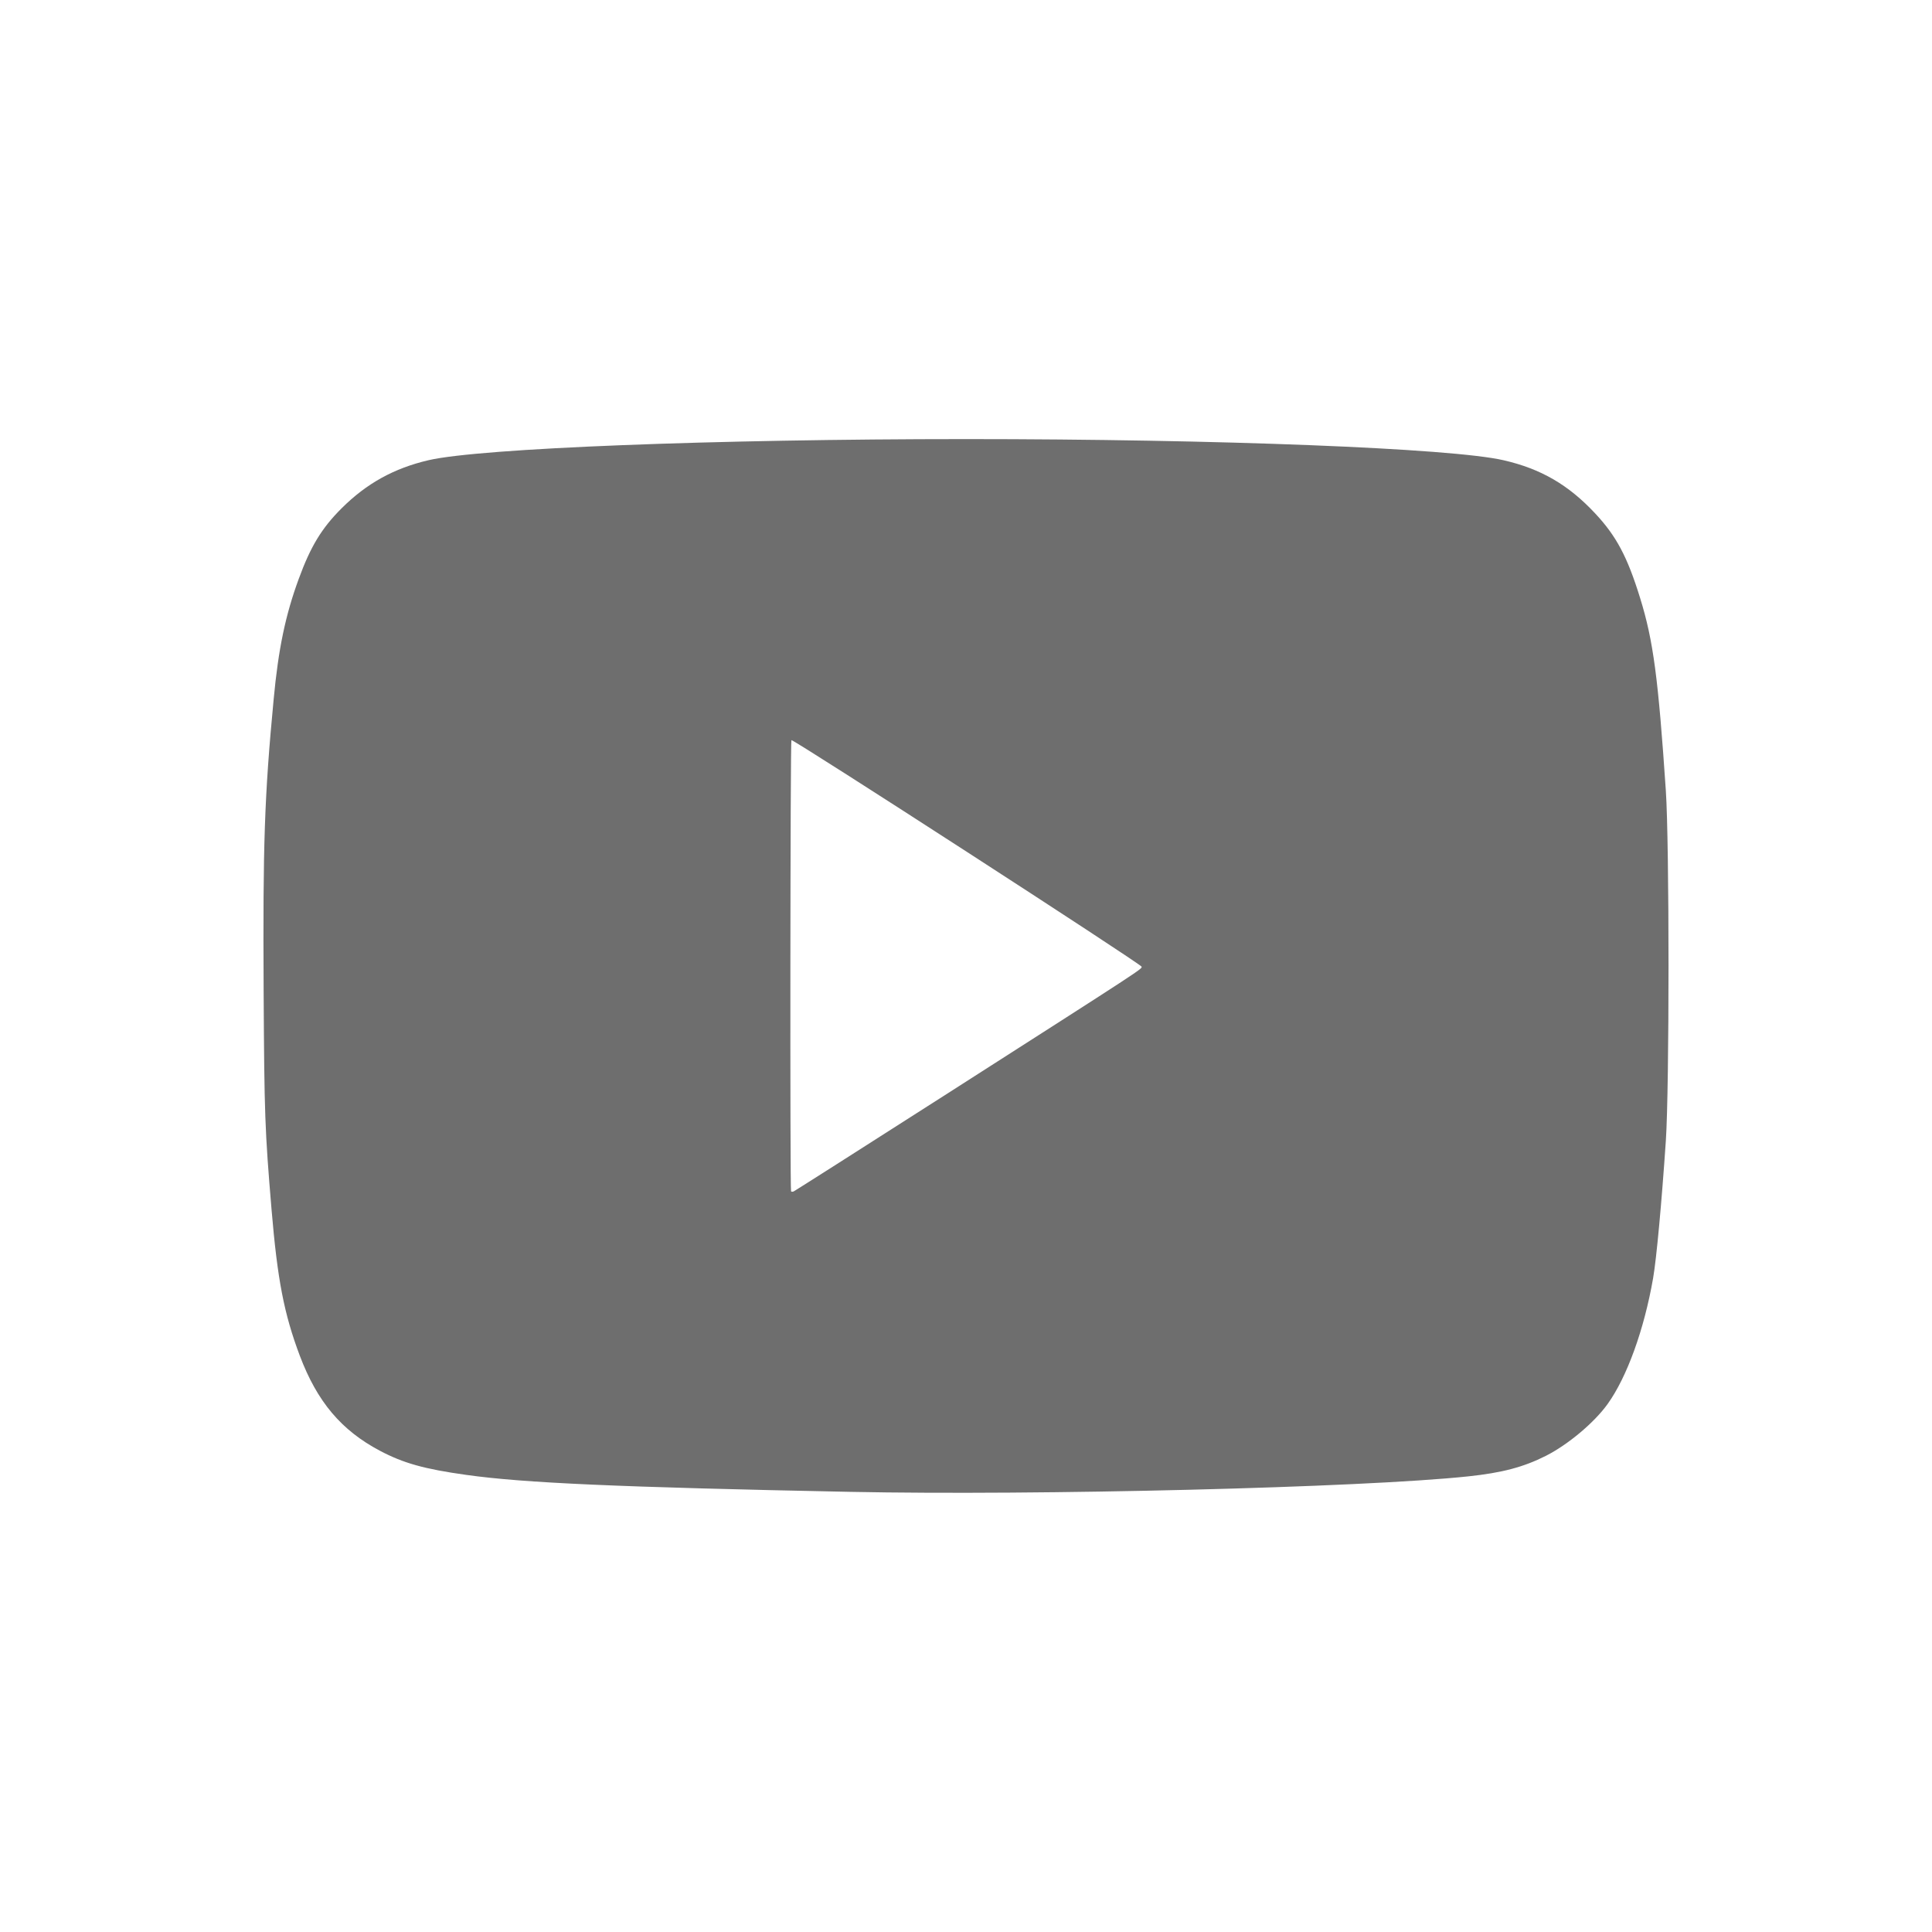 <svg xmlns="http://www.w3.org/2000/svg" width="22" height="22" version="1.1">
 <defs>
  <style id="current-color-scheme" type="text/css">
   .ColorScheme-Text { color:#6e6e6e; } .ColorScheme-Highlight { color:#4285f4; }
  </style>
 </defs>
 <path style="fill:currentColor" class="ColorScheme-Text" d="m 11.002,5 c -2.866,0 -5.532,0.104 -6.121,0.24 C 4.486,5.332 4.174,5.505 3.889,5.789 3.662,6.016 3.537,6.222 3.401,6.594 3.251,7.003 3.17,7.386 3.116,7.965 3.011,9.071 2.993,9.616 3.002,11.282 c 0.008,1.416 0.014,1.581 0.09,2.49 0.068,0.805 0.142,1.187 0.322,1.666 0.198,0.524 0.472,0.849 0.912,1.082 0.267,0.141 0.503,0.208 0.984,0.275 0.656,0.092 1.728,0.14 4.373,0.193 2.128,0.043 5.824,-0.048 7.033,-0.176 0.39,-0.041 0.633,-0.106 0.887,-0.234 0.251,-0.127 0.551,-0.378 0.703,-0.59 0.222,-0.309 0.417,-0.852 0.518,-1.432 0.039,-0.225 0.097,-0.855 0.145,-1.562 0.041,-0.605 0.041,-3.389 0,-3.994 C 18.883,7.726 18.827,7.295 18.676,6.809 18.53,6.337 18.405,6.104 18.166,5.848 17.861,5.521 17.548,5.339 17.122,5.241 16.532,5.104 13.869,5 11.002,5 Z M 9.012,8.428 c 0.019,-0.015 3.988,2.553 3.988,2.58 0,0.029 0.049,-0.002 -2.219,1.449 -0.946,0.605 -1.73,1.104 -1.742,1.109 -0.012,0.006 -0.026,0.006 -0.031,0 -0.013,-0.016 -0.009,-5.129 0.004,-5.139 z"/>
</svg>
